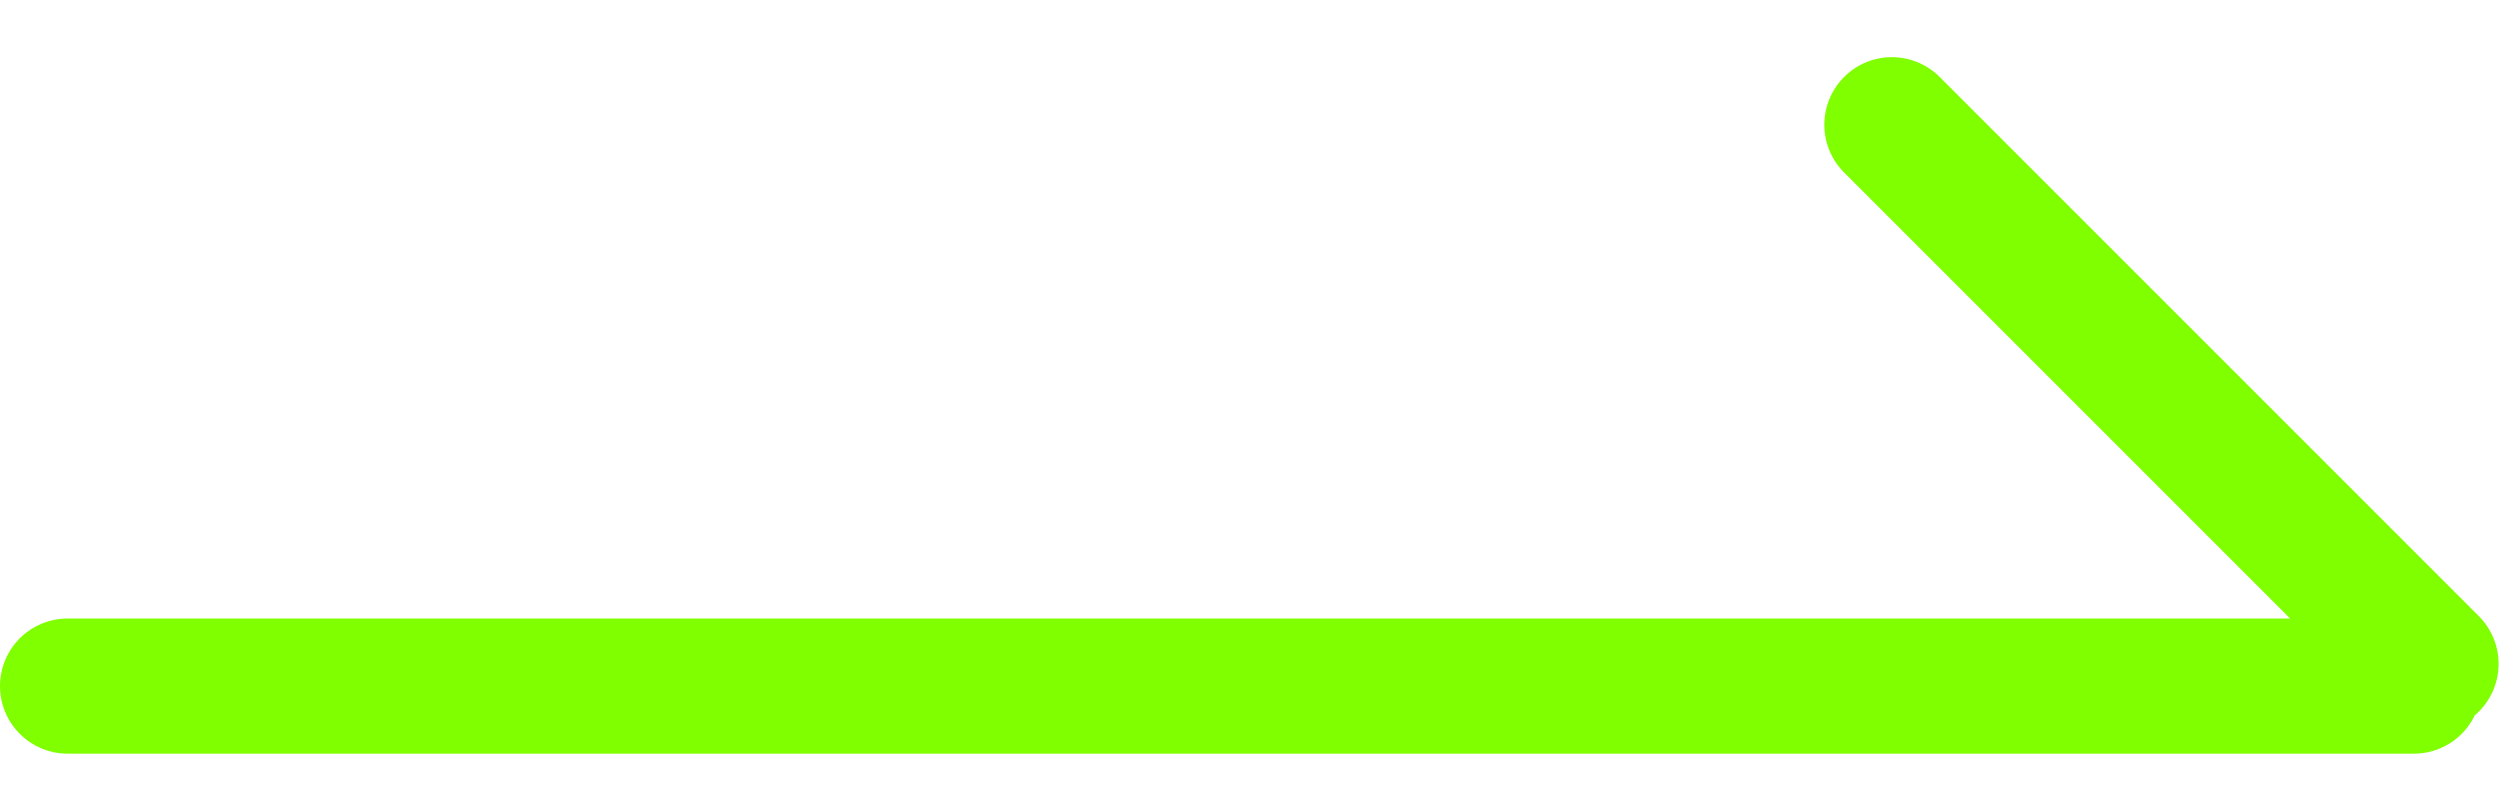 <svg width="37" height="12" viewBox="0 0 37 12" fill="none" xmlns="http://www.w3.org/2000/svg">
<path d="M1 10.154H35.725M28 1.846L35.979 9.825" stroke="#7FFF00" stroke-width="2" stroke-linecap="round"/>
</svg>
